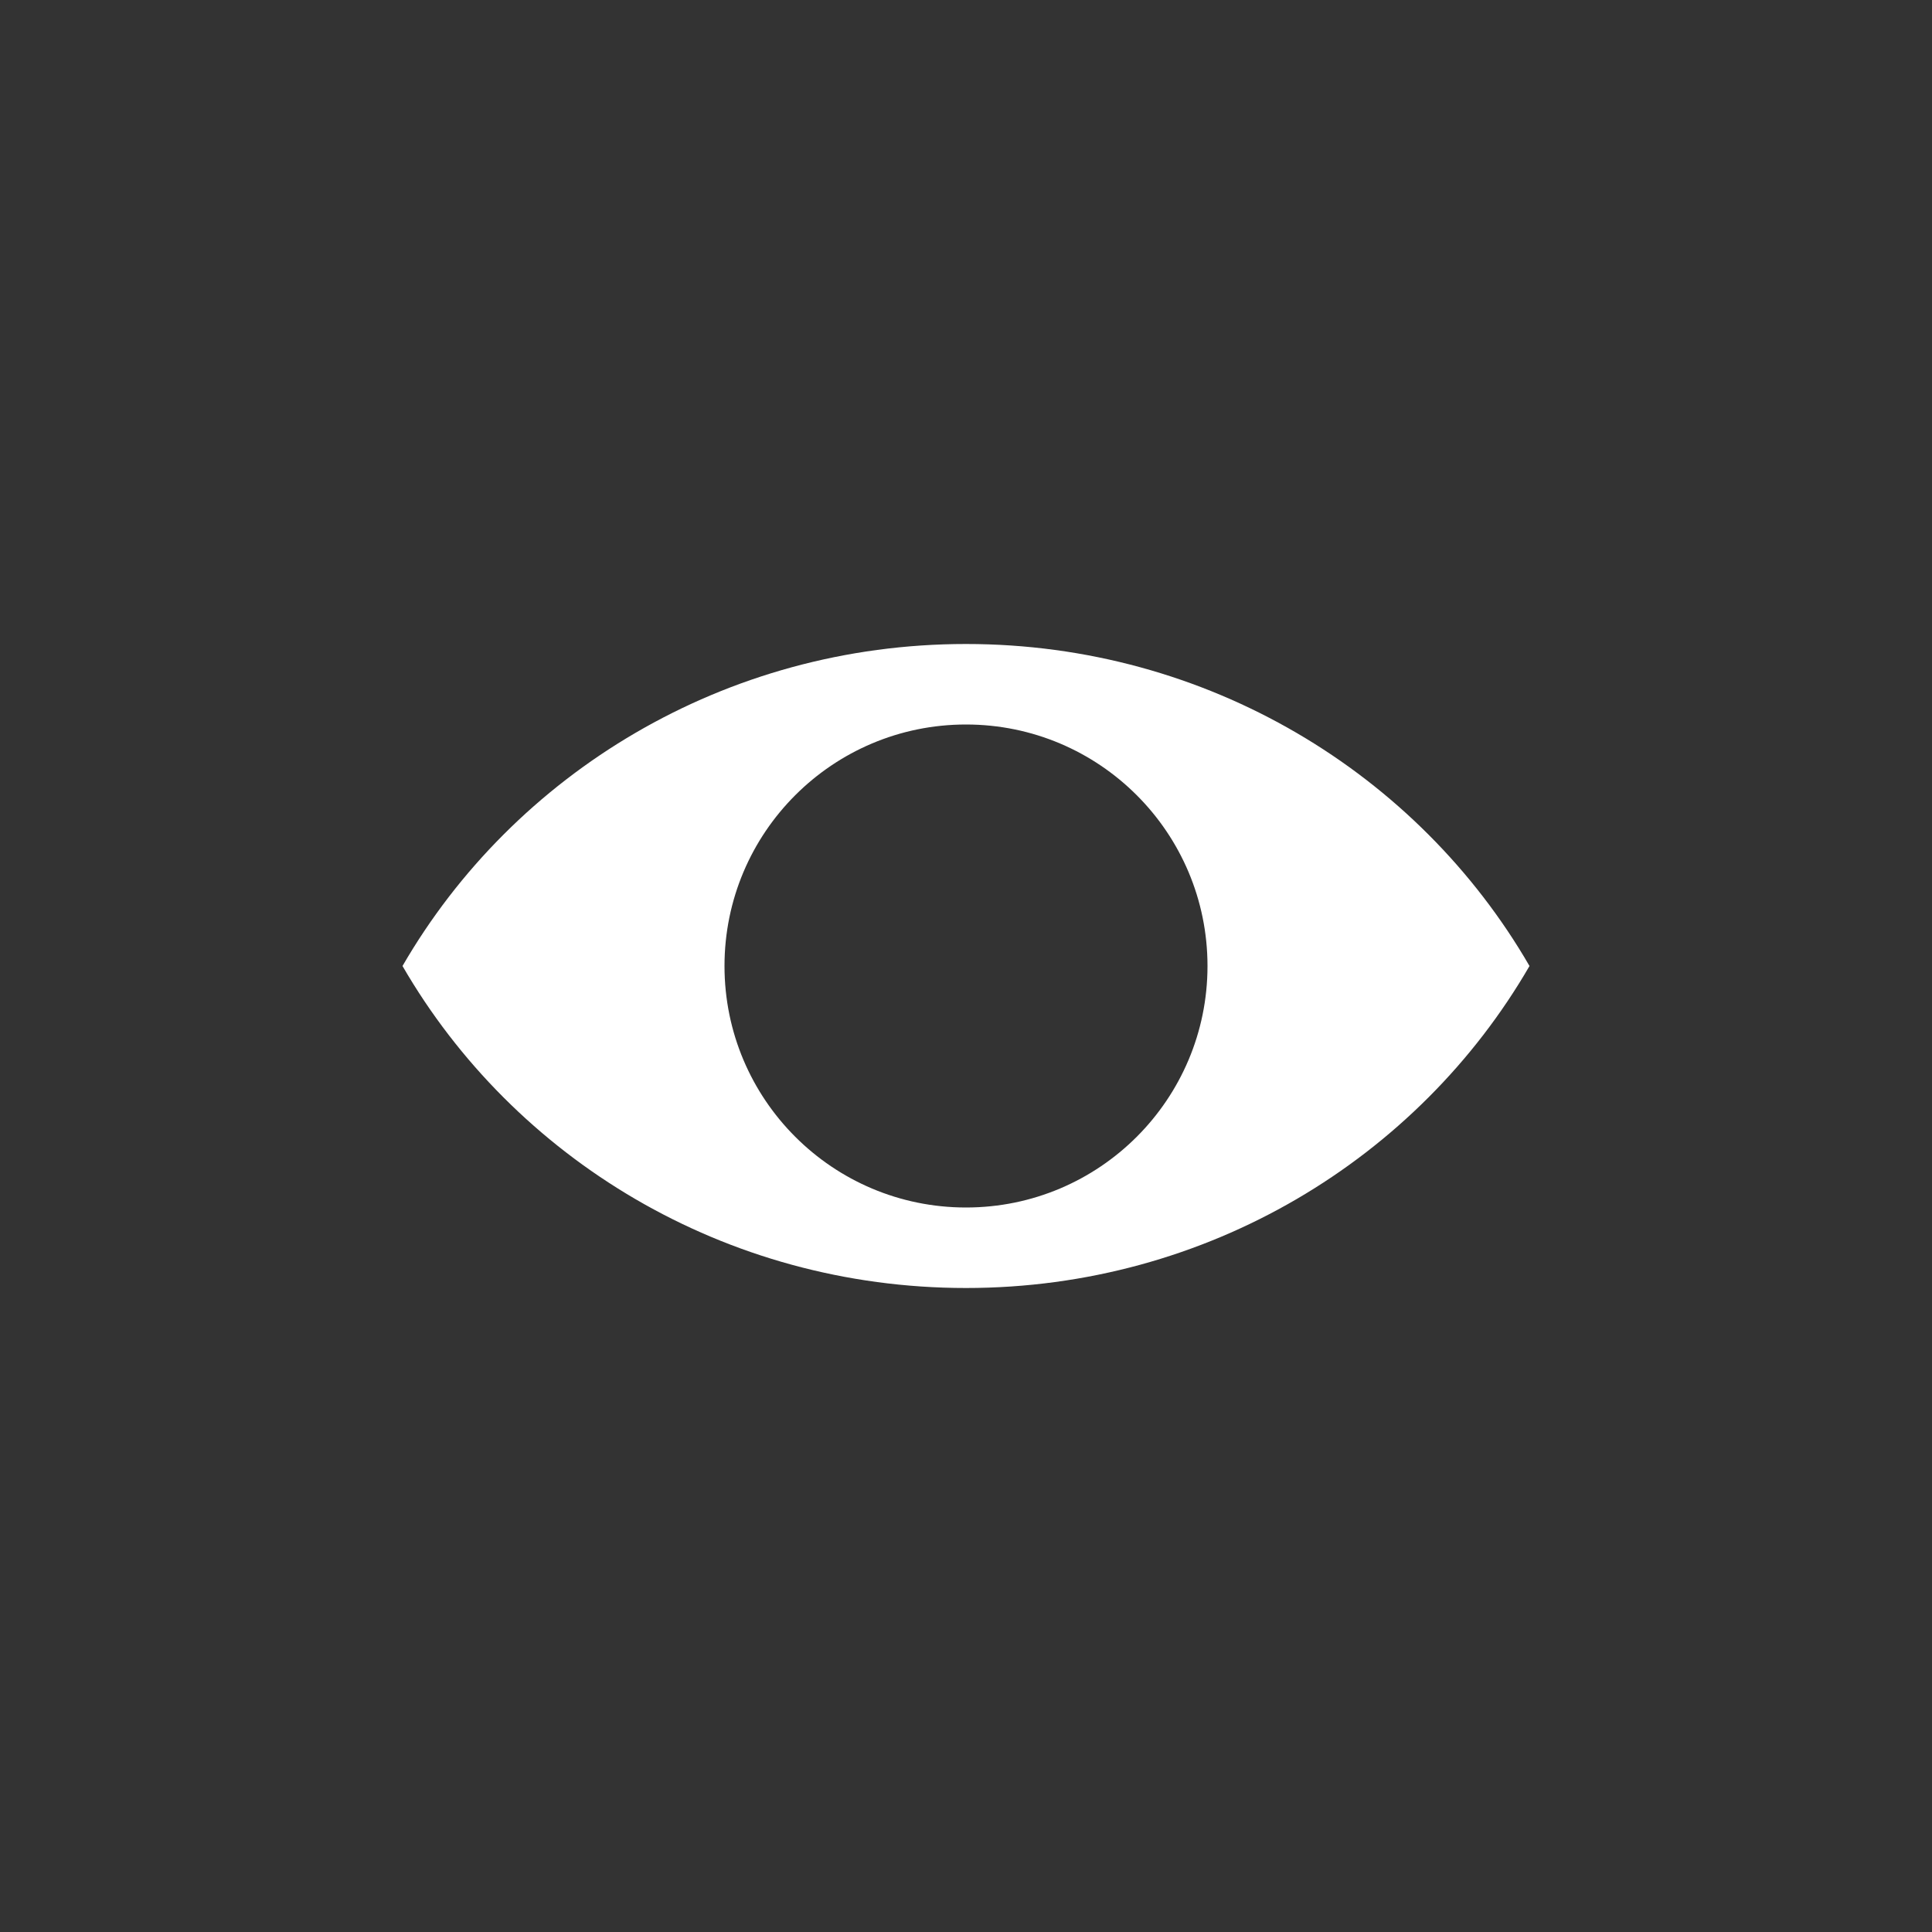 <?xml version="1.0" encoding="UTF-8"?>
<svg width="24px" height="24px" viewBox="0 0 24 24" version="1.1" xmlns="http://www.w3.org/2000/svg" xmlns:xlink="http://www.w3.org/1999/xlink">
    
    <rect x="0" y="0" width="24" height="24" fill="#333333" stroke="none"/>
    
    <title>Icon_Visibility</title>
    
    <defs></defs>
    <g id="Icon_Visibility" stroke="none" stroke-width="1" fill="none" fill-rule="evenodd">
        <path d="M5,12 C6.383,9.611 9,8 12,8 C15,8 17.617,9.611 19,12 C17.617,14.389 15,16 12,16 C9,16 6.383,14.389 5,12 Z M12,15 C13.657,15 15,13.657 15,12 C15,10.343 13.657,9 12,9 C10.343,9 9,10.343 9,12 C9,13.657 10.343,15 12,15 Z" id="Combined-Shape" fill="#FFFFFF"></path>
    </g>
</svg>